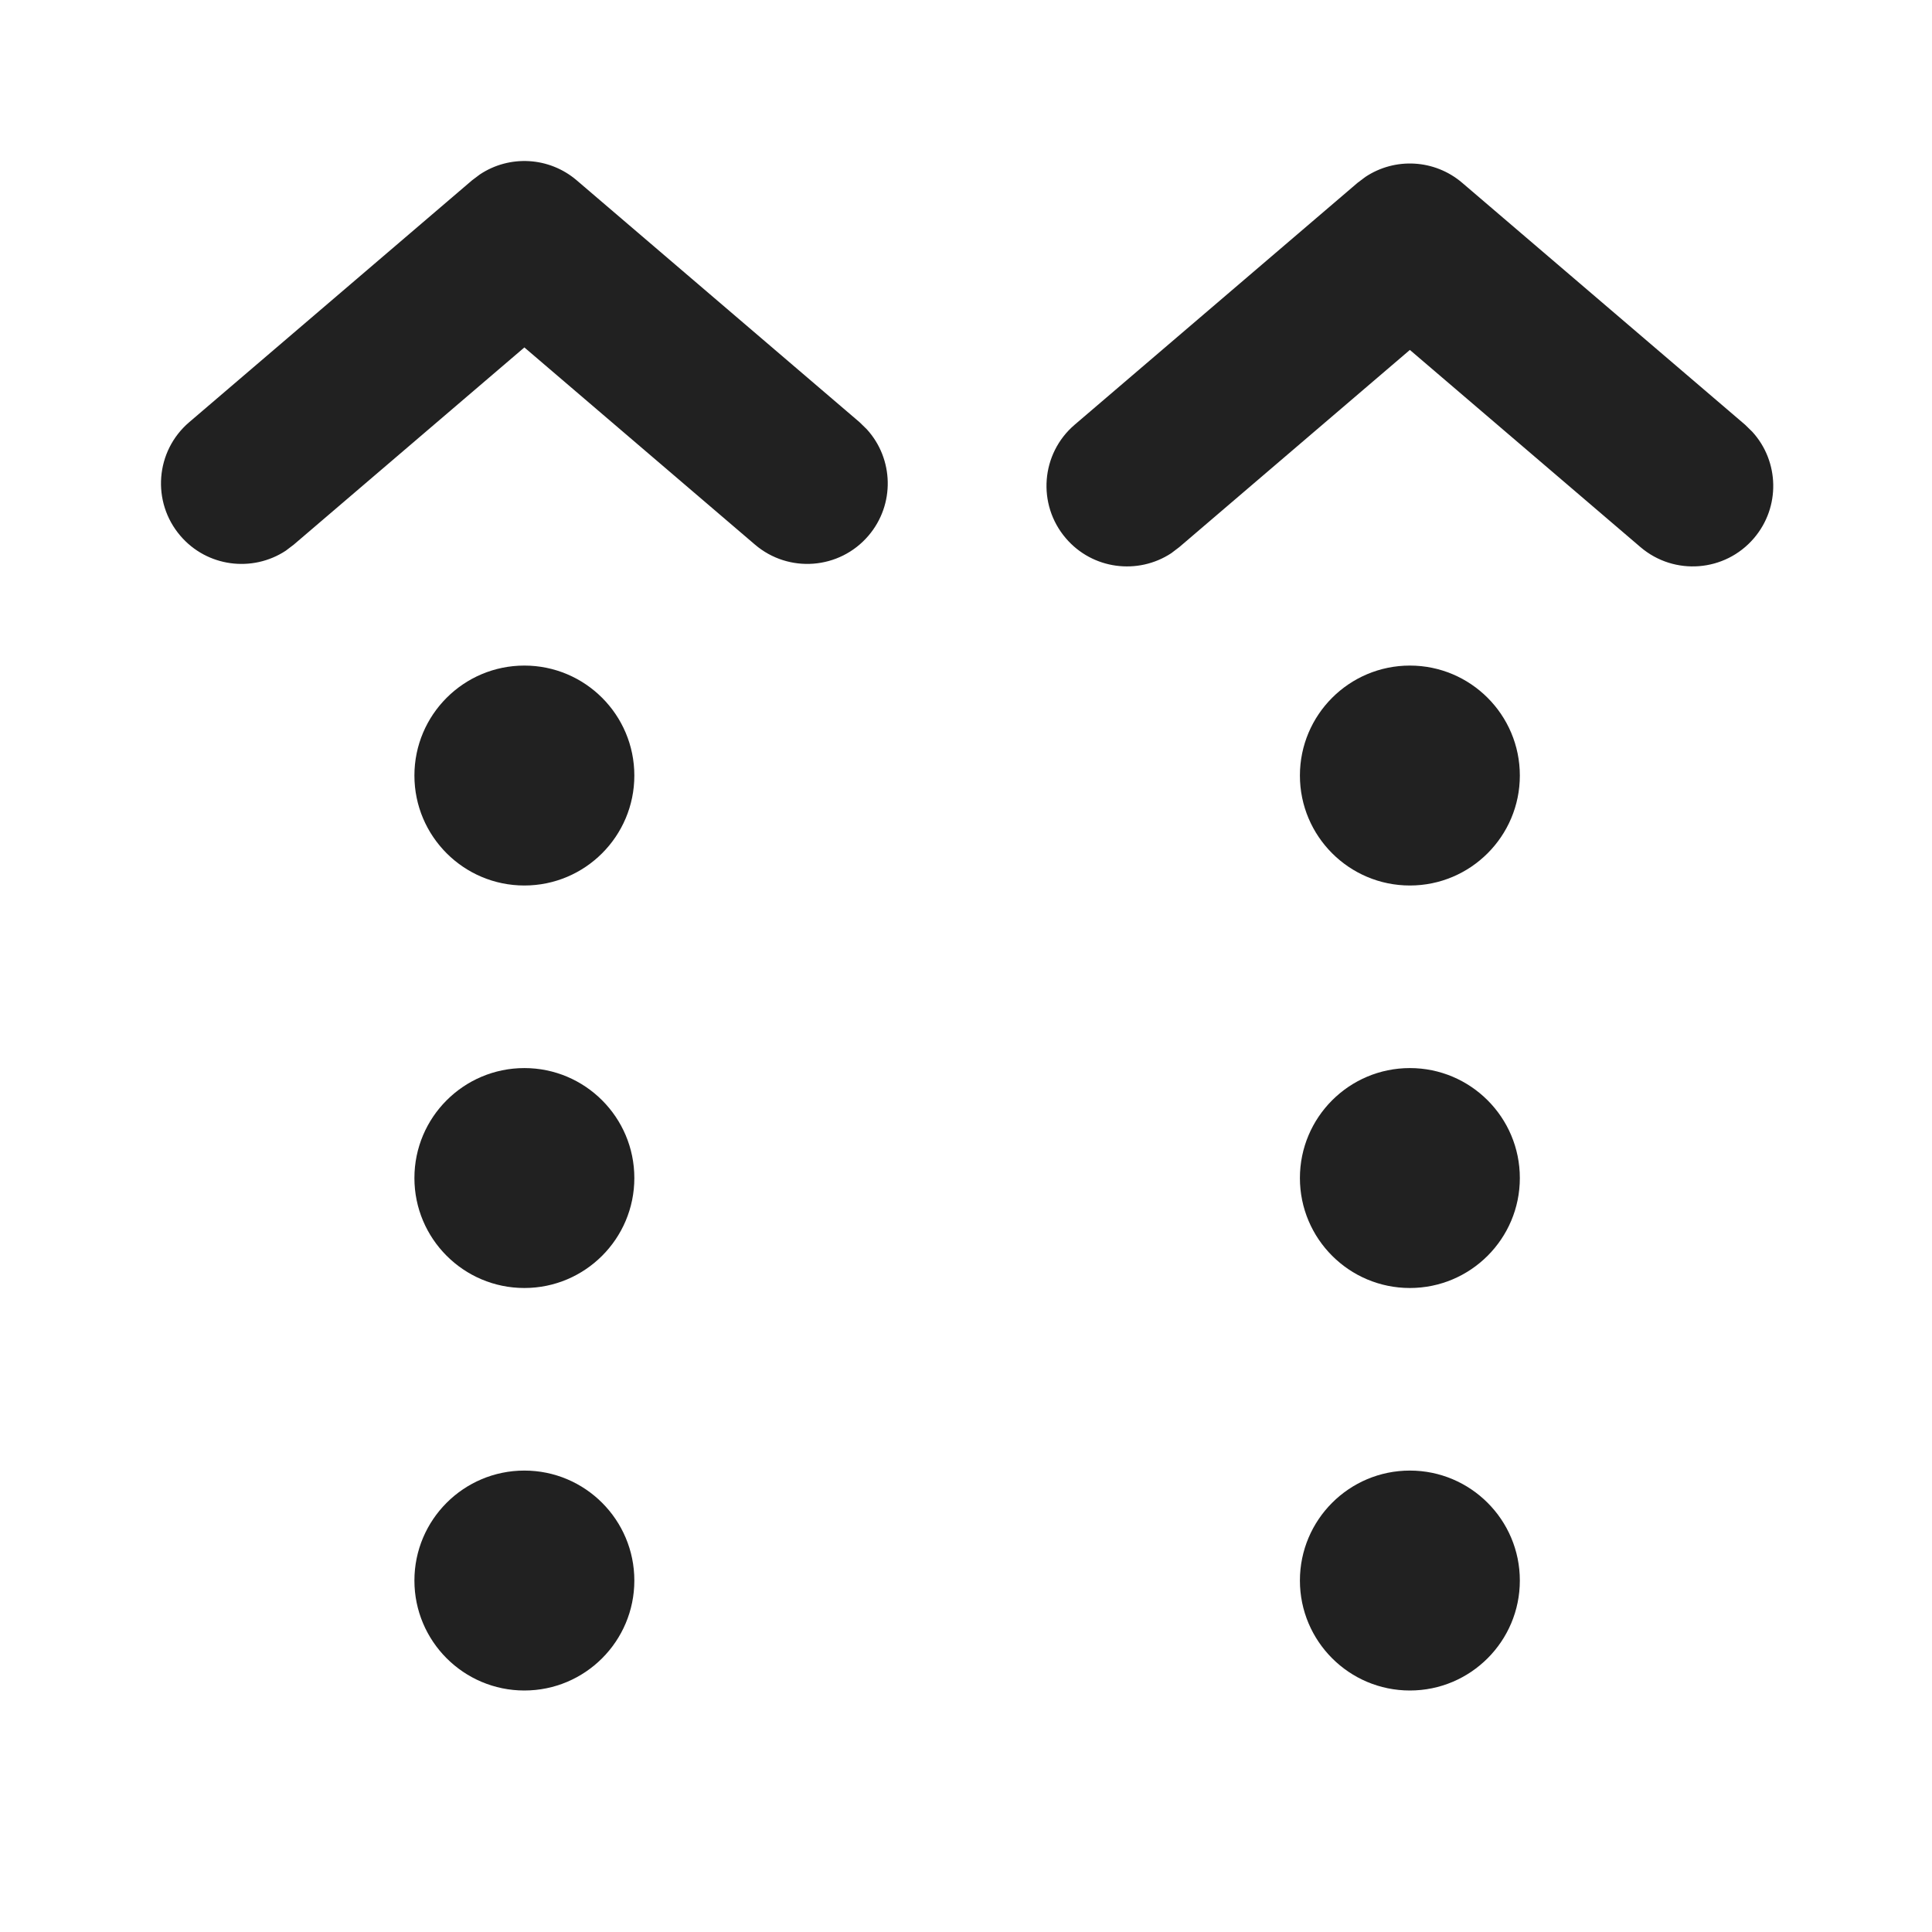 <?xml version="1.0" encoding="UTF-8"?>
<svg width="24px" height="24px" viewBox="0 0 24 24" version="1.1" xmlns="http://www.w3.org/2000/svg" xmlns:xlink="http://www.w3.org/1999/xlink">
    <!-- Generator: Sketch 59.1 (86144) - https://sketch.com -->
    <title>ic_double_swipe_up_24_filled</title>
    <desc>Created with Sketch.</desc>
    <g id="🔍-Product-Icons" stroke="none" stroke-width="1" fill="none" fill-rule="evenodd">
        <g id="ic_double_swipe_up_24_filled" fill="#212121" fill-rule="nonzero">
            <path d="M10.788,6.655 C11.119,6.268 11.103,5.7 10.768,5.333 L10.678,5.245 L7.164,2.24 C6.821,1.947 6.329,1.922 5.961,2.167 L5.864,2.24 L2.35,5.245 C1.93,5.604 1.881,6.235 2.24,6.655 C2.571,7.043 3.135,7.114 3.55,6.841 L3.65,6.765 L6.514,4.316 L9.378,6.765 C9.798,7.124 10.429,7.075 10.788,6.655 Z M21.788,6.686 C22.119,6.299 22.103,5.731 21.768,5.364 L21.678,5.276 L18.164,2.271 C17.821,1.978 17.329,1.953 16.961,2.198 L16.864,2.271 L13.35,5.276 C12.93,5.635 12.881,6.266 13.24,6.686 C13.571,7.074 14.135,7.145 14.55,6.872 L14.65,6.796 L17.514,4.347 L20.378,6.796 C20.798,7.155 21.429,7.106 21.788,6.686 Z M6.514,11 C7.268,11 7.88,10.388 7.88,9.634 C7.88,8.88 7.268,8.268 6.514,8.268 C5.76,8.268 5.148,8.88 5.148,9.634 C5.148,10.388 5.76,11 6.514,11 Z M17.514,11 C18.268,11 18.88,10.388 18.88,9.634 C18.88,8.88 18.268,8.268 17.514,8.268 C16.76,8.268 16.148,8.88 16.148,9.634 C16.148,10.388 16.76,11 17.514,11 Z M6.514,16 C7.268,16 7.88,15.388 7.88,14.634 C7.88,13.88 7.268,13.268 6.514,13.268 C5.76,13.268 5.148,13.88 5.148,14.634 C5.148,15.388 5.76,16 6.514,16 Z M17.514,16 C18.268,16 18.88,15.388 18.88,14.634 C18.88,13.88 18.268,13.268 17.514,13.268 C16.76,13.268 16.148,13.88 16.148,14.634 C16.148,15.388 16.76,16 17.514,16 Z M6.514,21 C7.268,21 7.88,20.388 7.88,19.634 C7.88,18.88 7.268,18.268 6.514,18.268 C5.76,18.268 5.148,18.88 5.148,19.634 C5.148,20.388 5.76,21 6.514,21 Z M17.514,21 C18.268,21 18.88,20.388 18.88,19.634 C18.88,18.88 18.268,18.268 17.514,18.268 C16.76,18.268 16.148,18.88 16.148,19.634 C16.148,20.388 16.76,21 17.514,21 Z" id="🎨Color"></path>
        </g>
    </g>
</svg>